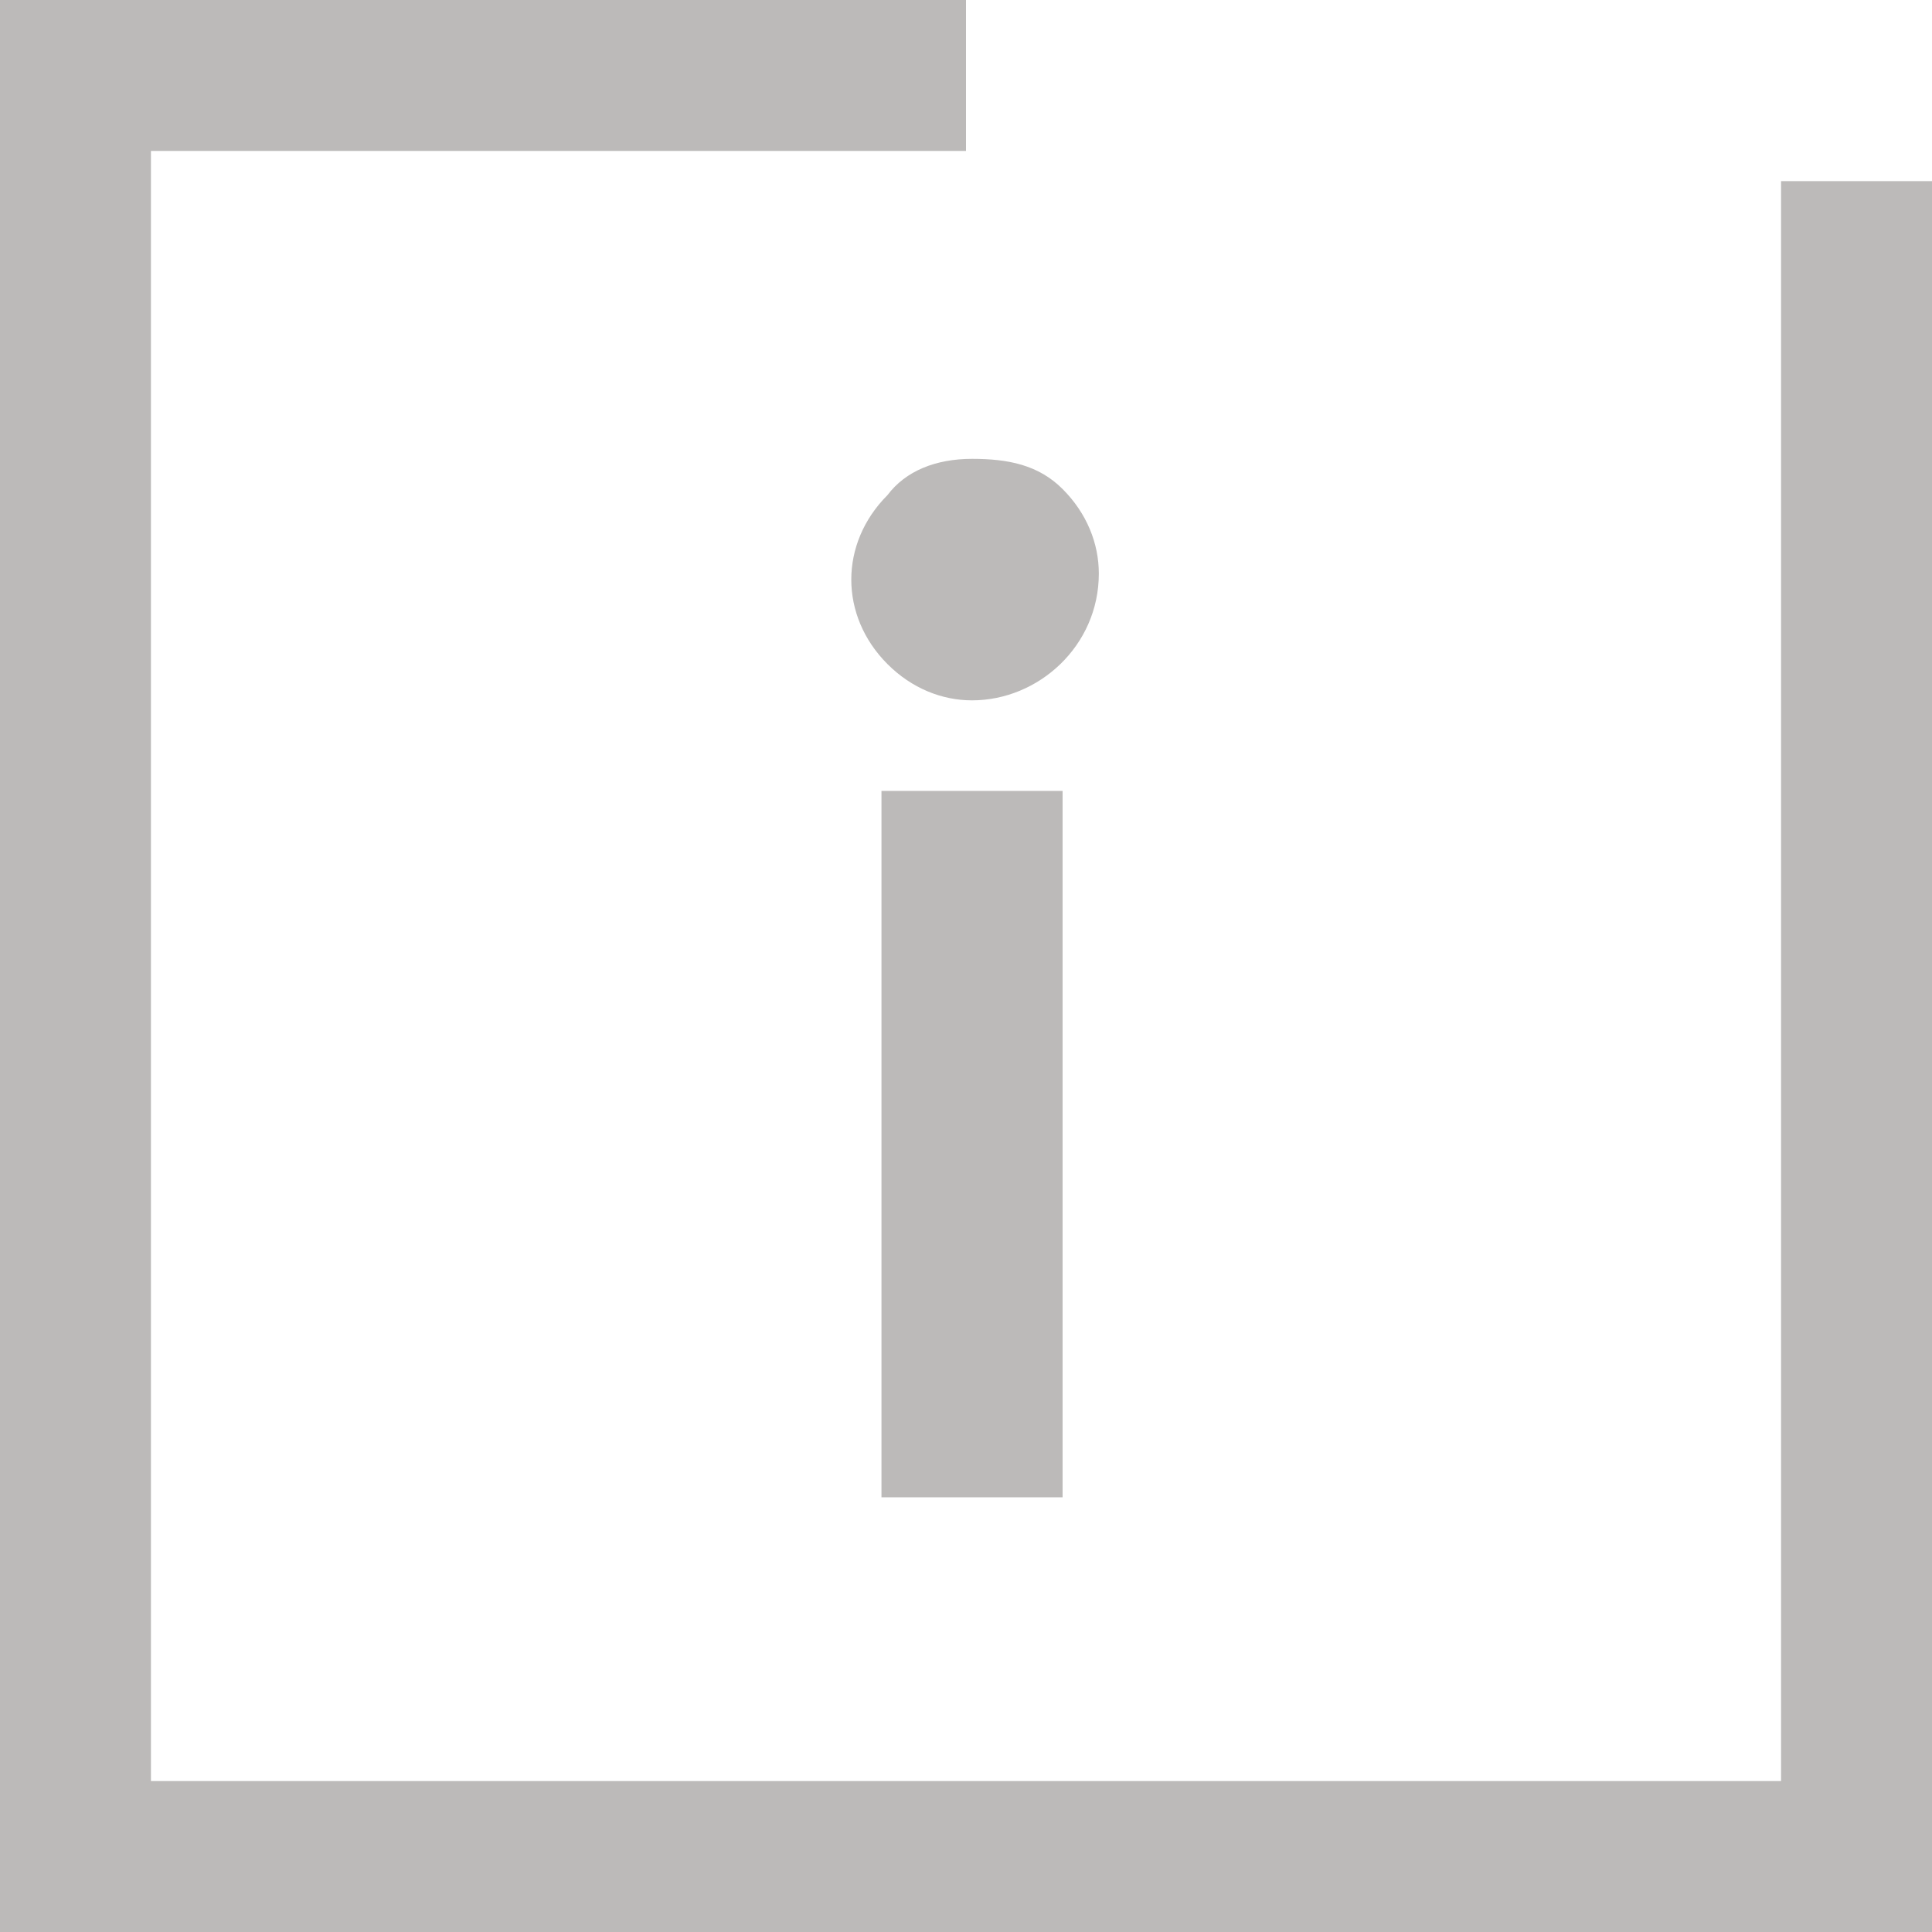 <?xml version="1.0" encoding="utf-8"?>
<!-- Generator: Adobe Illustrator 21.0.0, SVG Export Plug-In . SVG Version: 6.00 Build 0)  -->
<svg version="1.1" id="Layer_1" xmlns="http://www.w3.org/2000/svg" xmlns:xlink="http://www.w3.org/1999/xlink" x="0px" y="0px"
	 viewBox="0 0 32 32" style="enable-background:new 0 0 32 32;" xml:space="preserve">
<style type="text/css">
	.st0{fill:#BCBAB9;}
</style>
<title>about</title>
<path class="st0" d="M14.7,8.2c-0.4,0.4-0.6,0.9-0.6,1.4c0,0.5,0.2,1,0.6,1.4c0.4,0.4,0.9,0.6,1.4,0.6c1.1,0,2.1-0.9,2.1-2.1
	c0-0.5-0.2-1-0.6-1.4c-0.4-0.4-0.9-0.5-1.5-0.5C15.5,7.6,15,7.8,14.7,8.2z"/>
<rect x="14.6" y="13.1" class="st0" width="3" height="11.7"/>
<rect y="0" class="st0" width="2.5" height="32"/>
<rect x="29.5" y="3" class="st0" width="2.5" height="29"/>
<rect class="st0" width="16" height="2.5"/>
<rect x="0" y="29.5" class="st0" width="32" height="2.5"/>
</svg>
